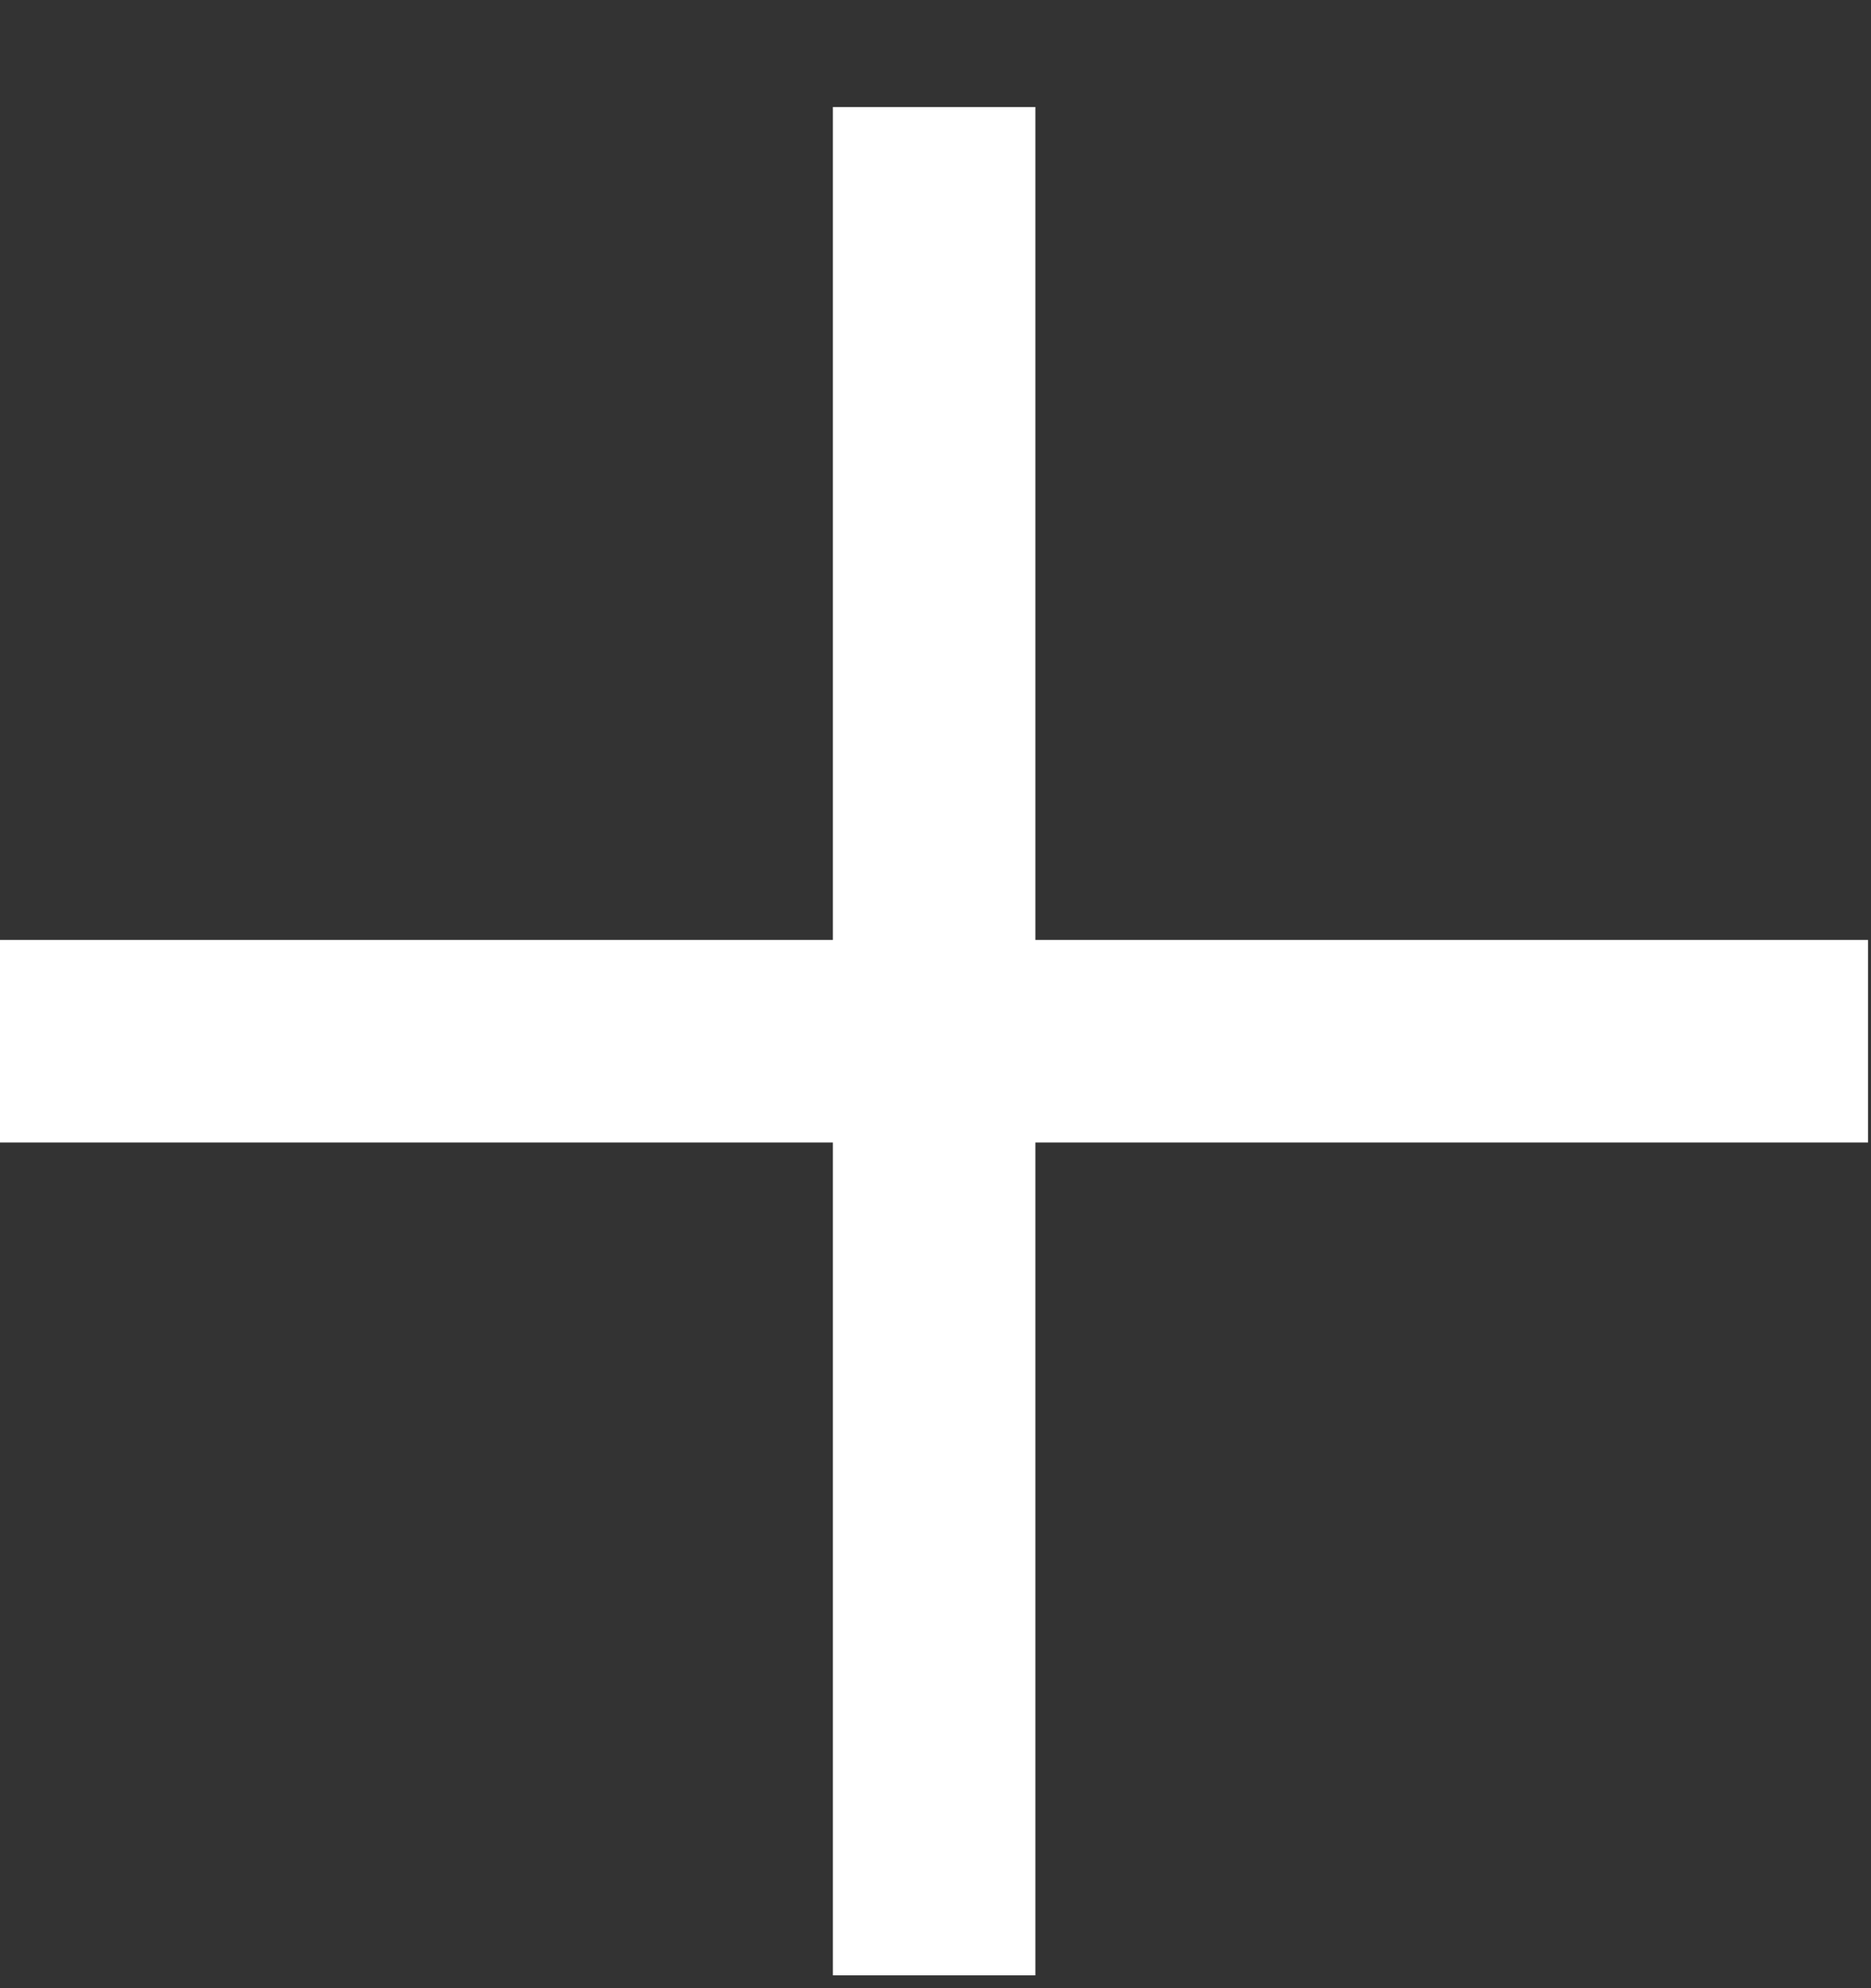 <svg xmlns="http://www.w3.org/2000/svg" width="16" height="17" viewBox="0 0 16 17" fill="none">
<rect x="0" y="0" width="16" height="17" fill="#333333" stroke="none"/>
<rect y="9.769" width="1.732" height="15.975" transform="rotate(-90 0 9.769)" fill="white"/>
<rect x="7.122" y="0.915" width="1.732" height="15.975" fill="white"/>
</svg>
